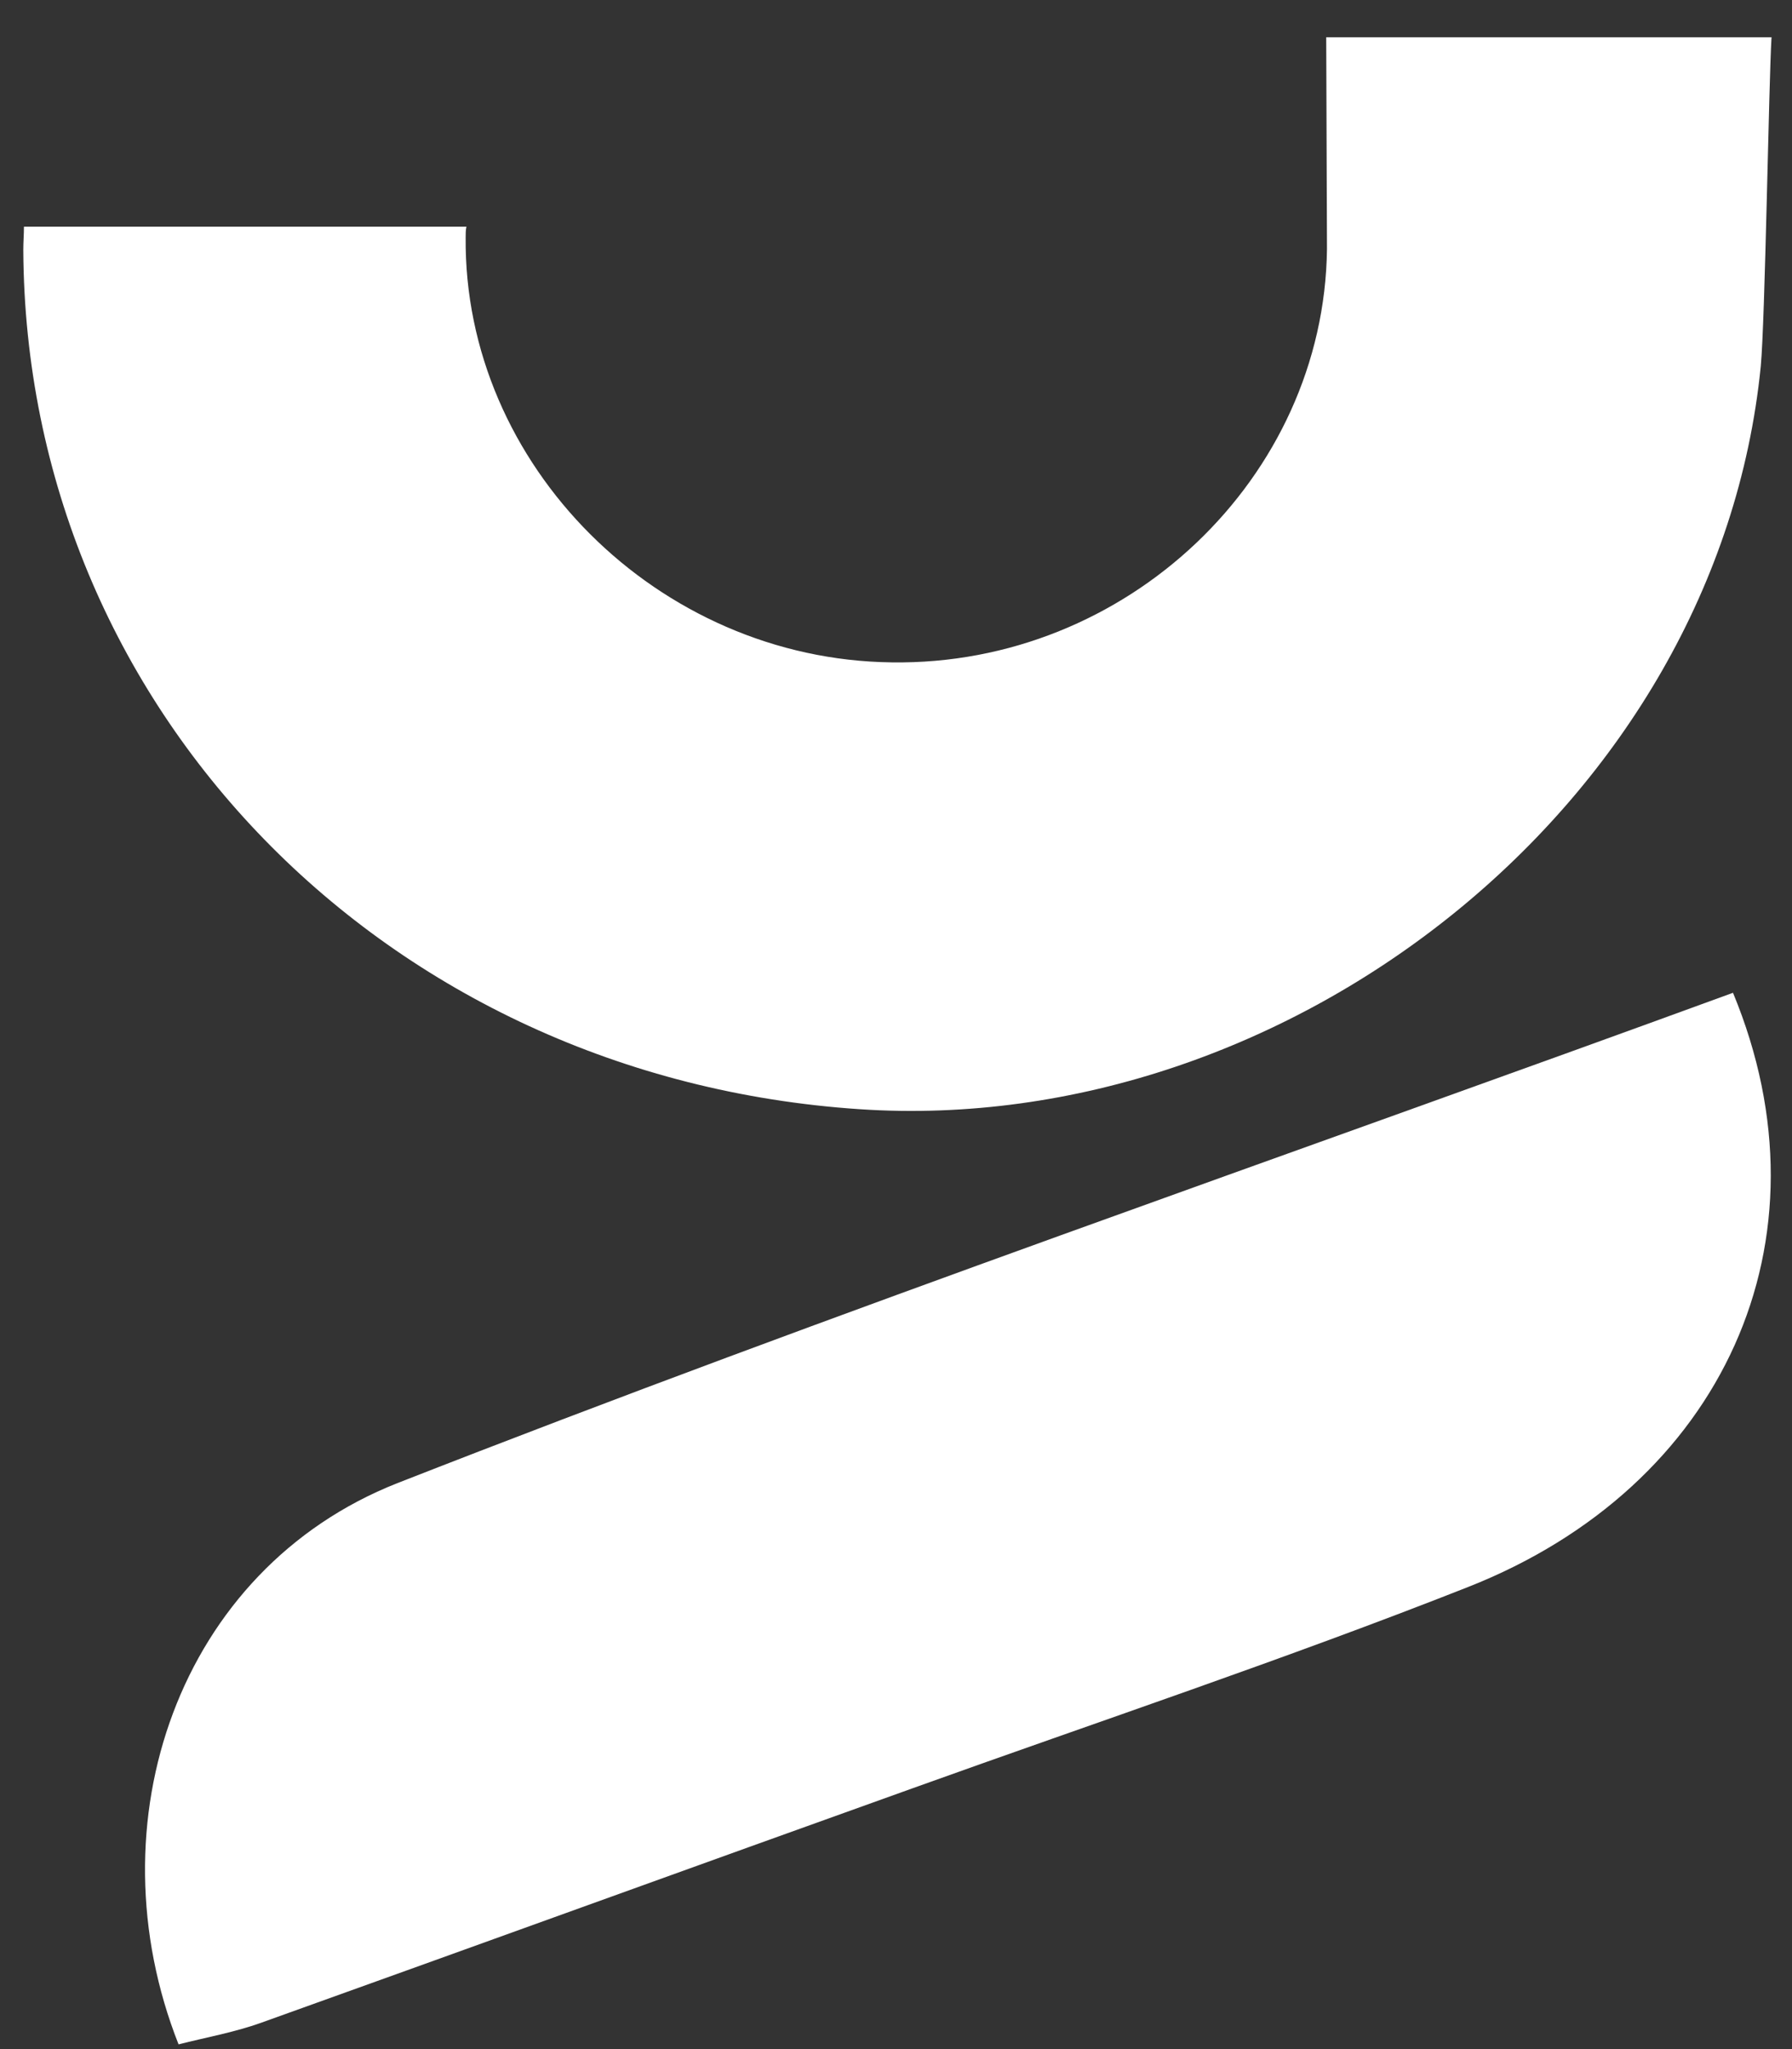 <svg width="14" height="16" viewBox="0 0 14 16" fill="none" xmlns="http://www.w3.org/2000/svg">
<rect x="0" y="0" width="14" height="16" fill="#333333" stroke="none"/>
<path d="M10.361 0.291C10.361 0.351 10.367 1.885 10.367 1.945C10.345 3.731 8.803 5.199 6.966 5.172C5.141 5.15 3.621 3.632 3.638 1.852C3.638 1.825 3.638 1.797 3.644 1.77H0.187C0.187 1.83 0.182 1.89 0.182 1.951C0.199 5.528 3.009 8.415 6.716 8.661C10.078 8.886 13.417 6.267 13.756 2.86C13.79 2.499 13.818 0.658 13.84 0.291H10.361Z" fill="white"/>
<path d="M13.539 7.752C14.341 9.686 13.461 11.608 11.469 12.392C10.039 12.956 8.575 13.444 7.128 13.964C5.43 14.572 3.738 15.186 2.041 15.794C1.829 15.87 1.607 15.909 1.395 15.963C0.711 14.232 1.395 12.255 3.104 11.581C6.532 10.239 10.016 9.039 13.539 7.752Z" fill="white"/>
</svg>
